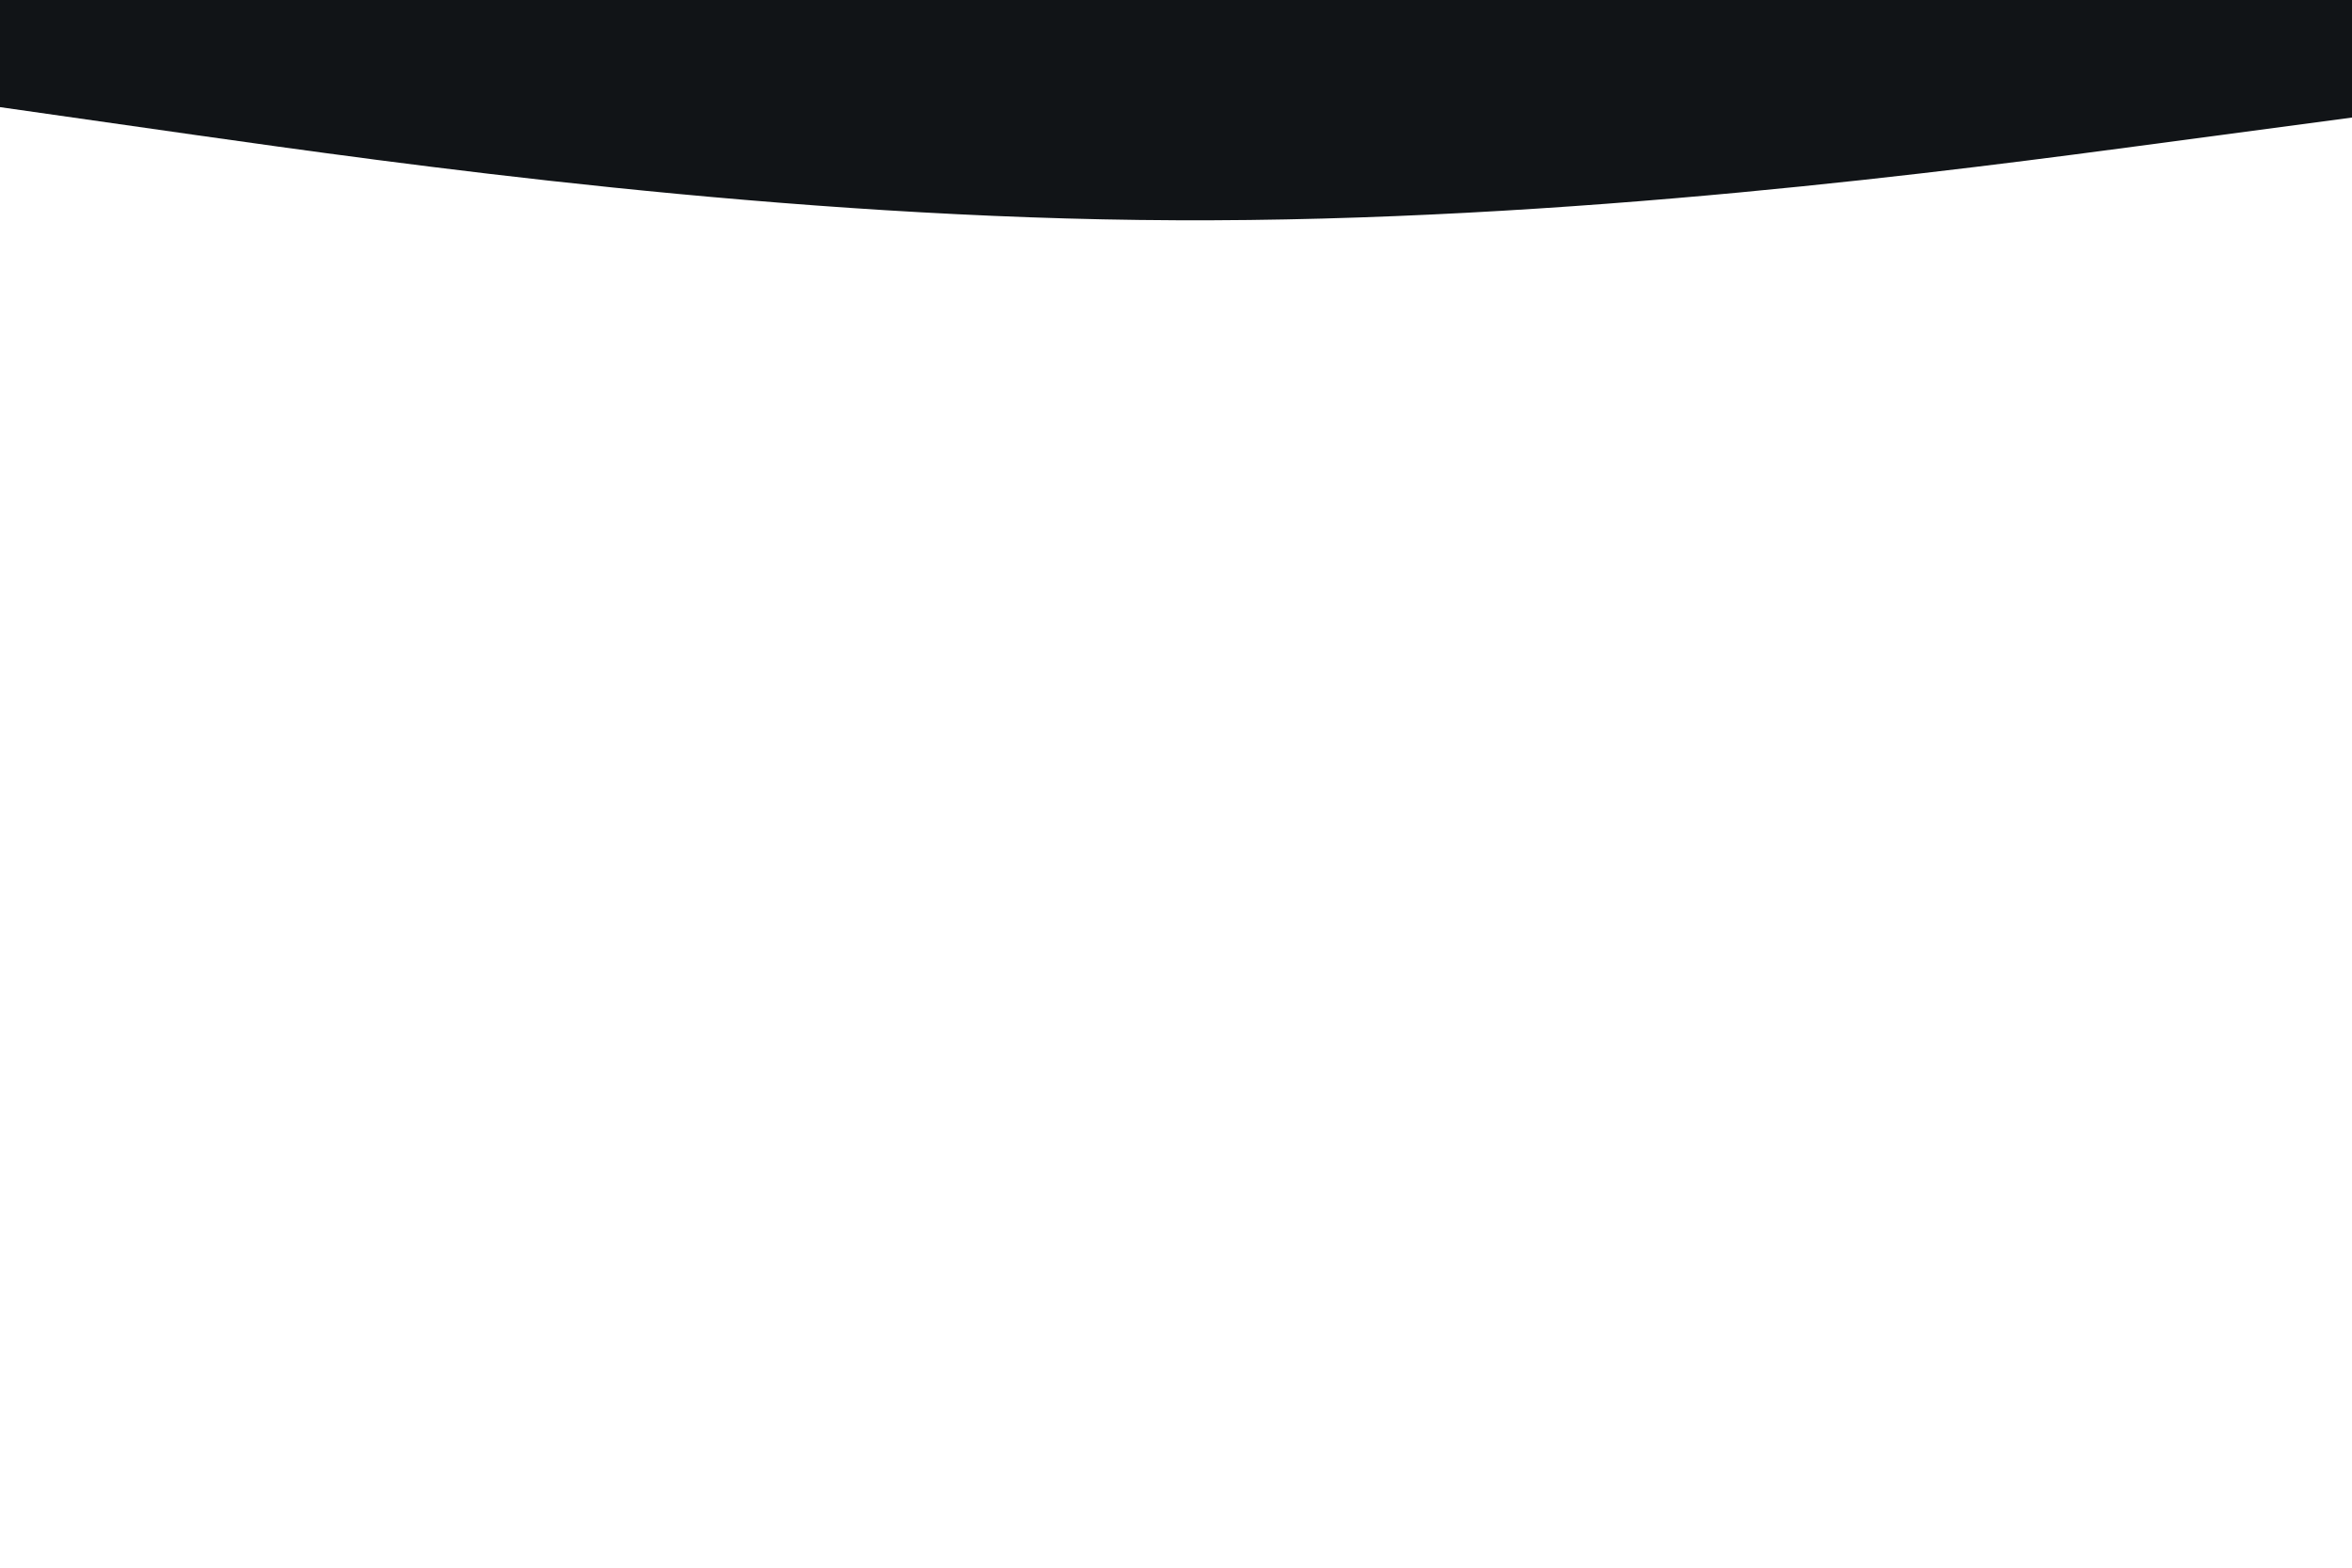 <svg version="1.2" xmlns="http://www.w3.org/2000/svg" viewBox="0 0 900 600" width="900" height="600">
	<title>shape-svg</title>
	<style>
		.s0 { fill: #111417 } 
	</style>
	<path id="Layer" class="s0" d="m0 41l75 10.7c75 10.6 225 32 375 32.6 150 0.7 300-19.3 375-29.3l75-10v-45h-75c-75 0-225 0-375 0-150 0-300 0-375 0h-75z"/>
</svg>